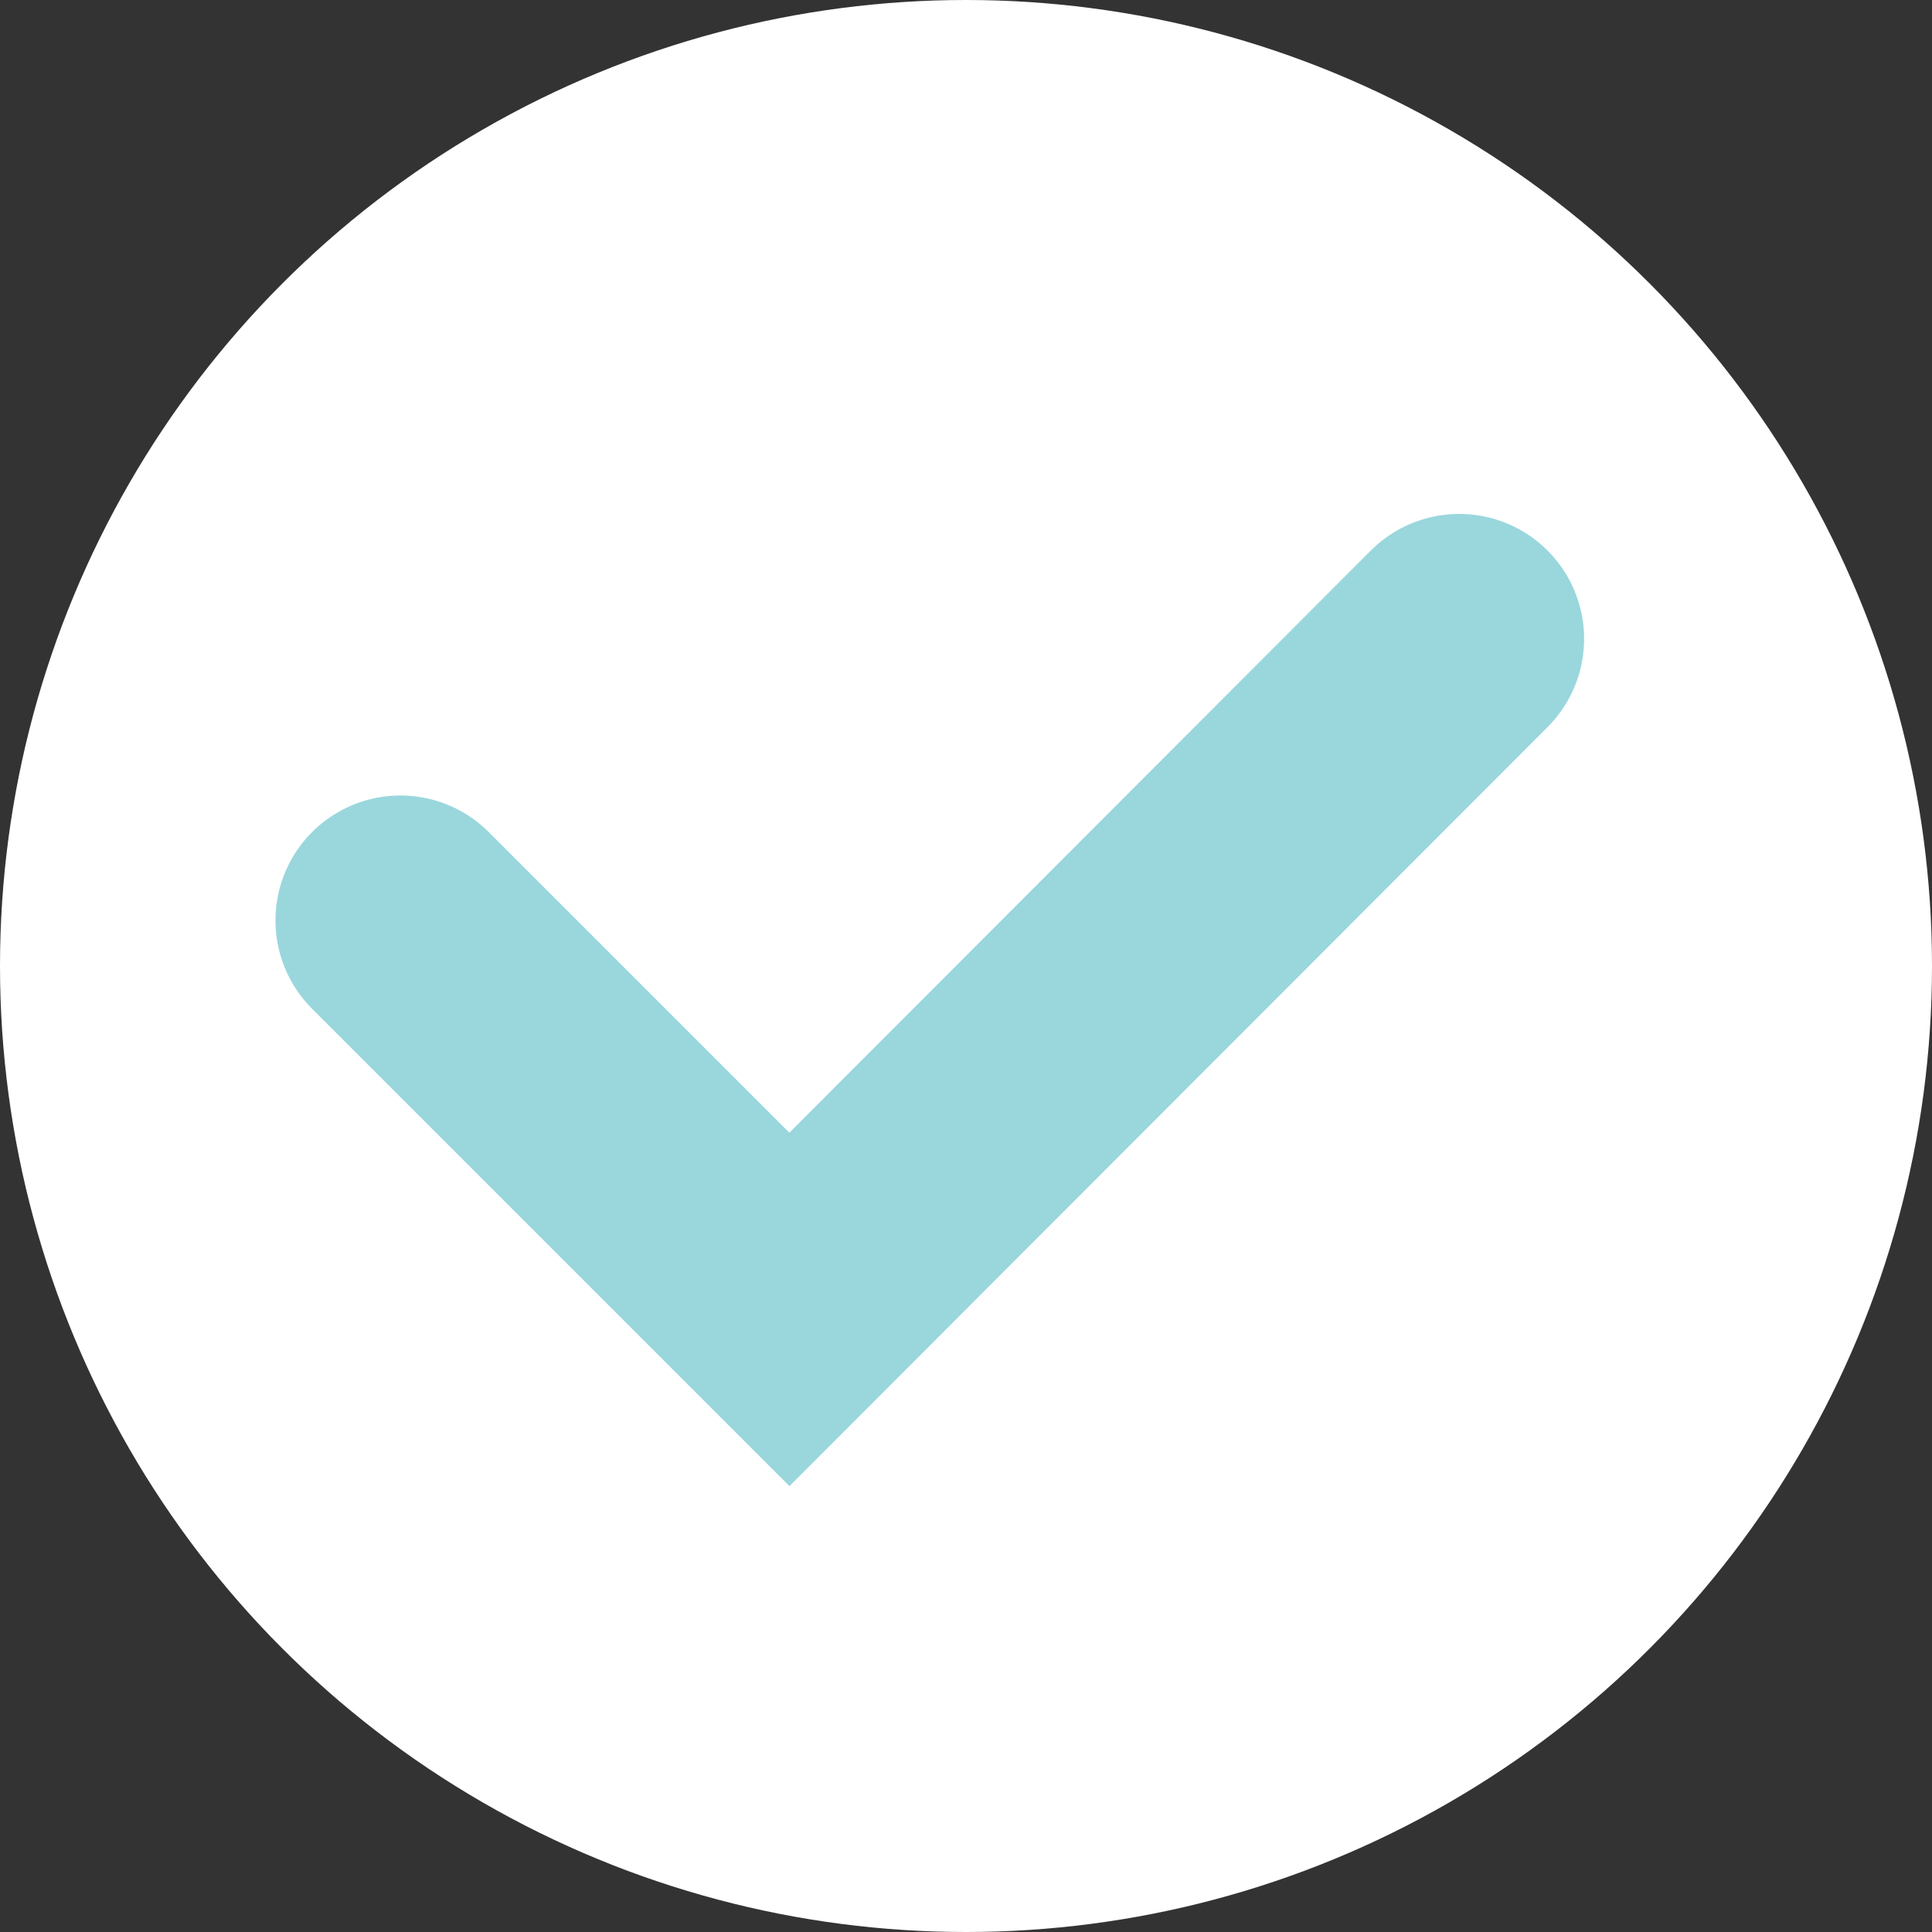 <svg xmlns="http://www.w3.org/2000/svg" viewBox="0 0 23.74 23.74"><rect x="0" y="0" width="23.74" height="23.74" fill="#333333" stroke="none"/><defs><style>.cls-1{fill:#fff;}.cls-2{fill:none;stroke:#99d7dd;stroke-linecap:round;stroke-miterlimit:10;stroke-width:3.07px;}</style></defs><g id="Layer_2" data-name="Layer 2"><g id="Layer_1-2" data-name="Layer 1"><circle class="cls-1" cx="11.87" cy="11.87" r="11.87"/><polyline class="cls-2" points="4.92 11.31 9.7 16.09 17.93 7.85"/></g></g></svg>